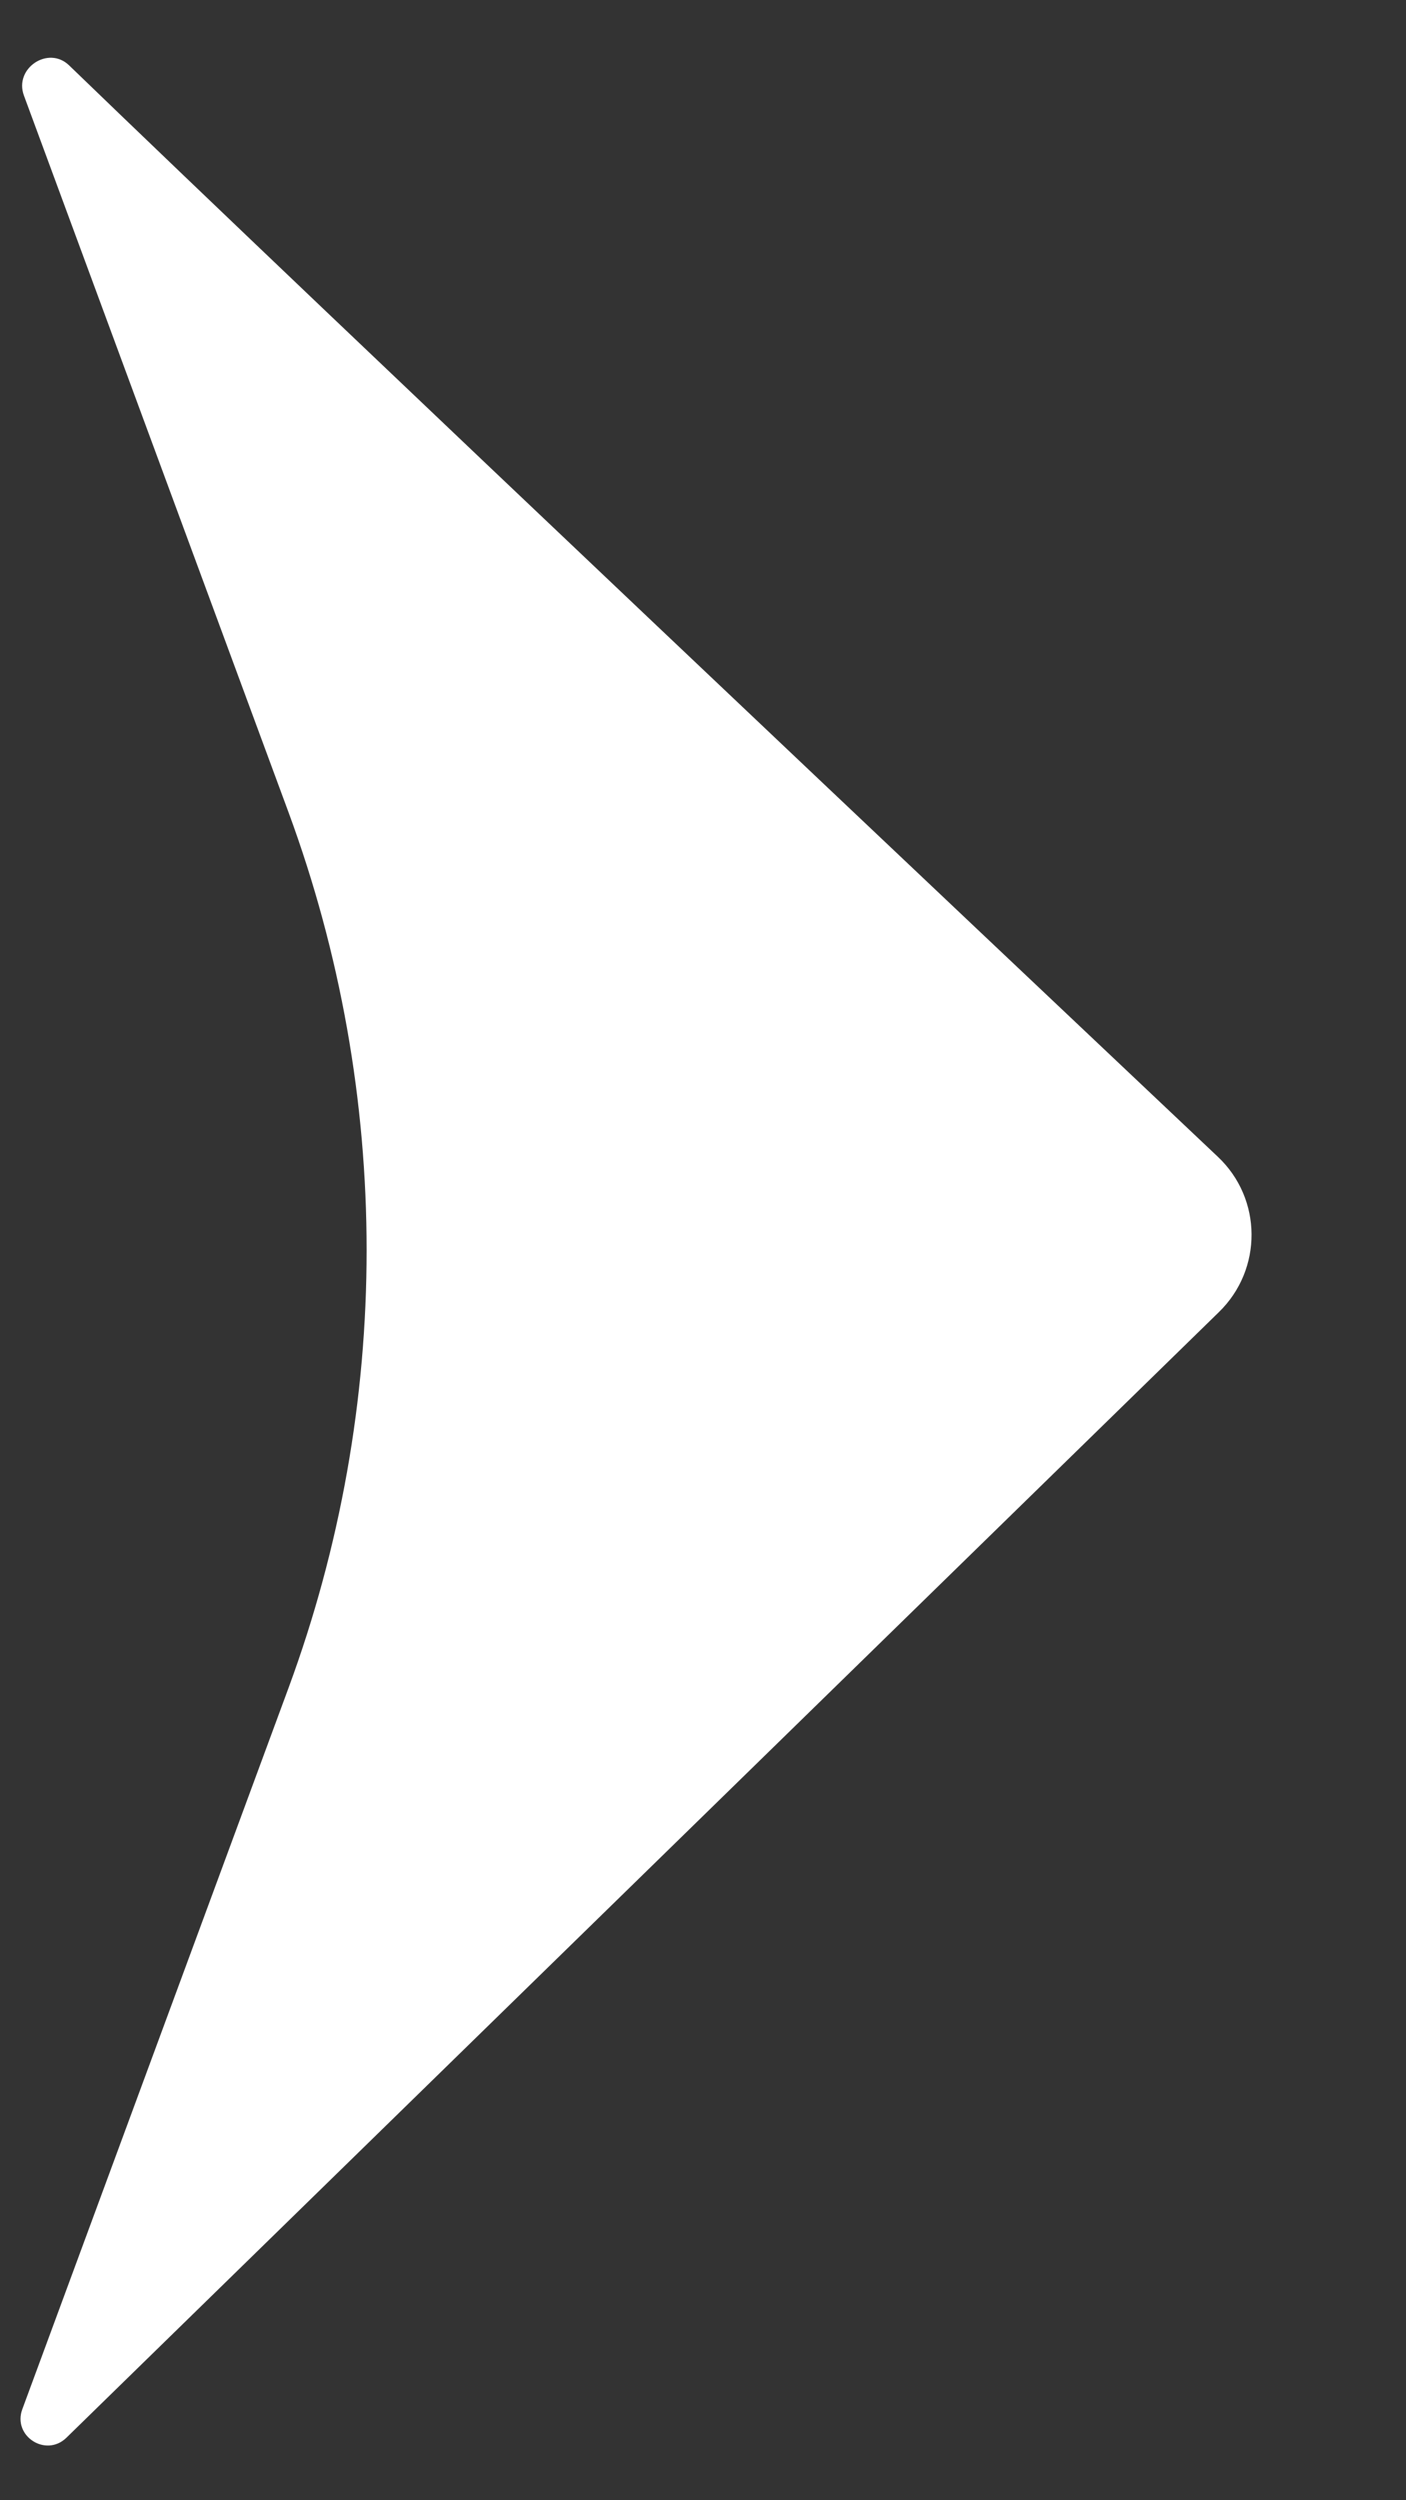 <svg width="9" height="16" viewBox="0 0 9 16" fill="none" xmlns="http://www.w3.org/2000/svg">
<rect x="0" y="0" width="9" height="16" fill="#333333" stroke="none"/>
<path d="M0.425 15.6L7.803 8.396C8.083 8.123 8.081 7.672 7.796 7.403C6.319 6.007 2.098 2.018 0.442 0.418C0.309 0.29 0.089 0.437 0.153 0.611L1.845 5.193C2.514 7.005 2.514 8.996 1.845 10.807L0.143 15.417C0.079 15.589 0.293 15.728 0.425 15.6Z" fill="white"/>
</svg>
